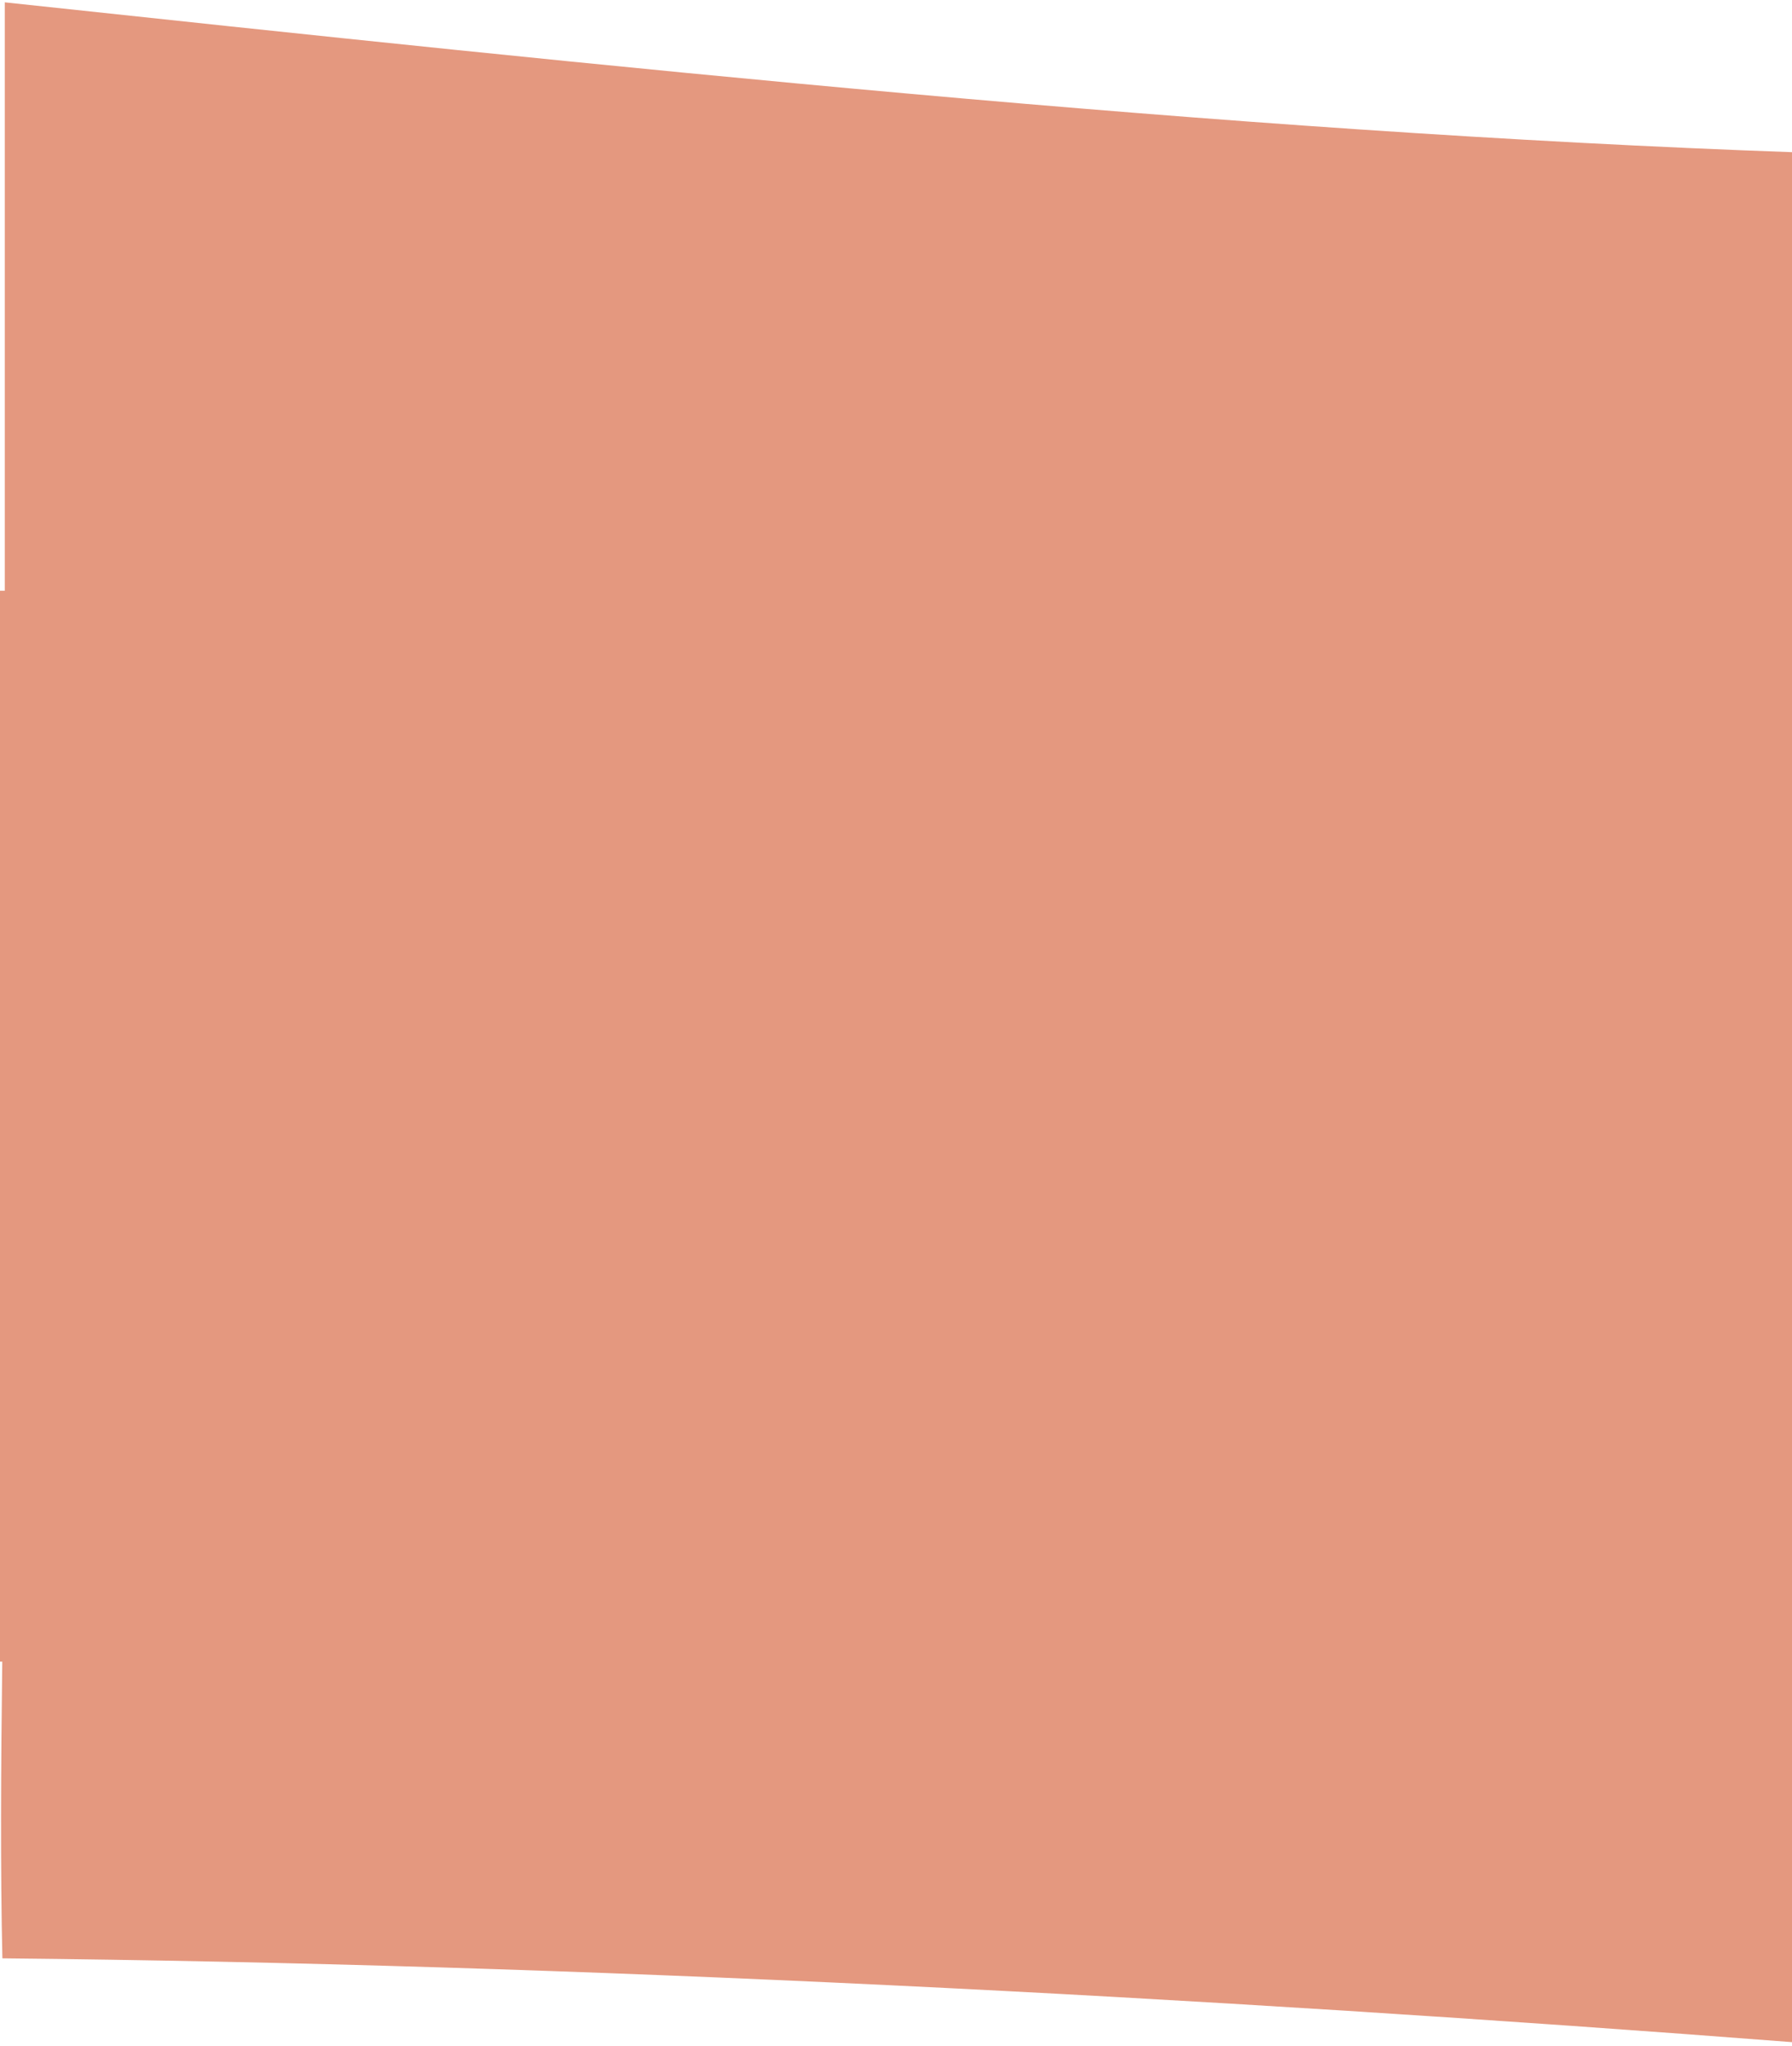 <svg fill="none" xmlns="http://www.w3.org/2000/svg" viewBox="0 0 375 428"><path fill-rule="evenodd" clip-rule="evenodd" d="M1 123.559V.489C126.627 13.945 256.15 27.643 375.999 31.868v91.691H376v303.659C250.545 417.532 120.204 410.812.5 409.613.072 391.18.194 369.366.473 347.559H0v-224h1Z" fill="#E4987F"/></svg>